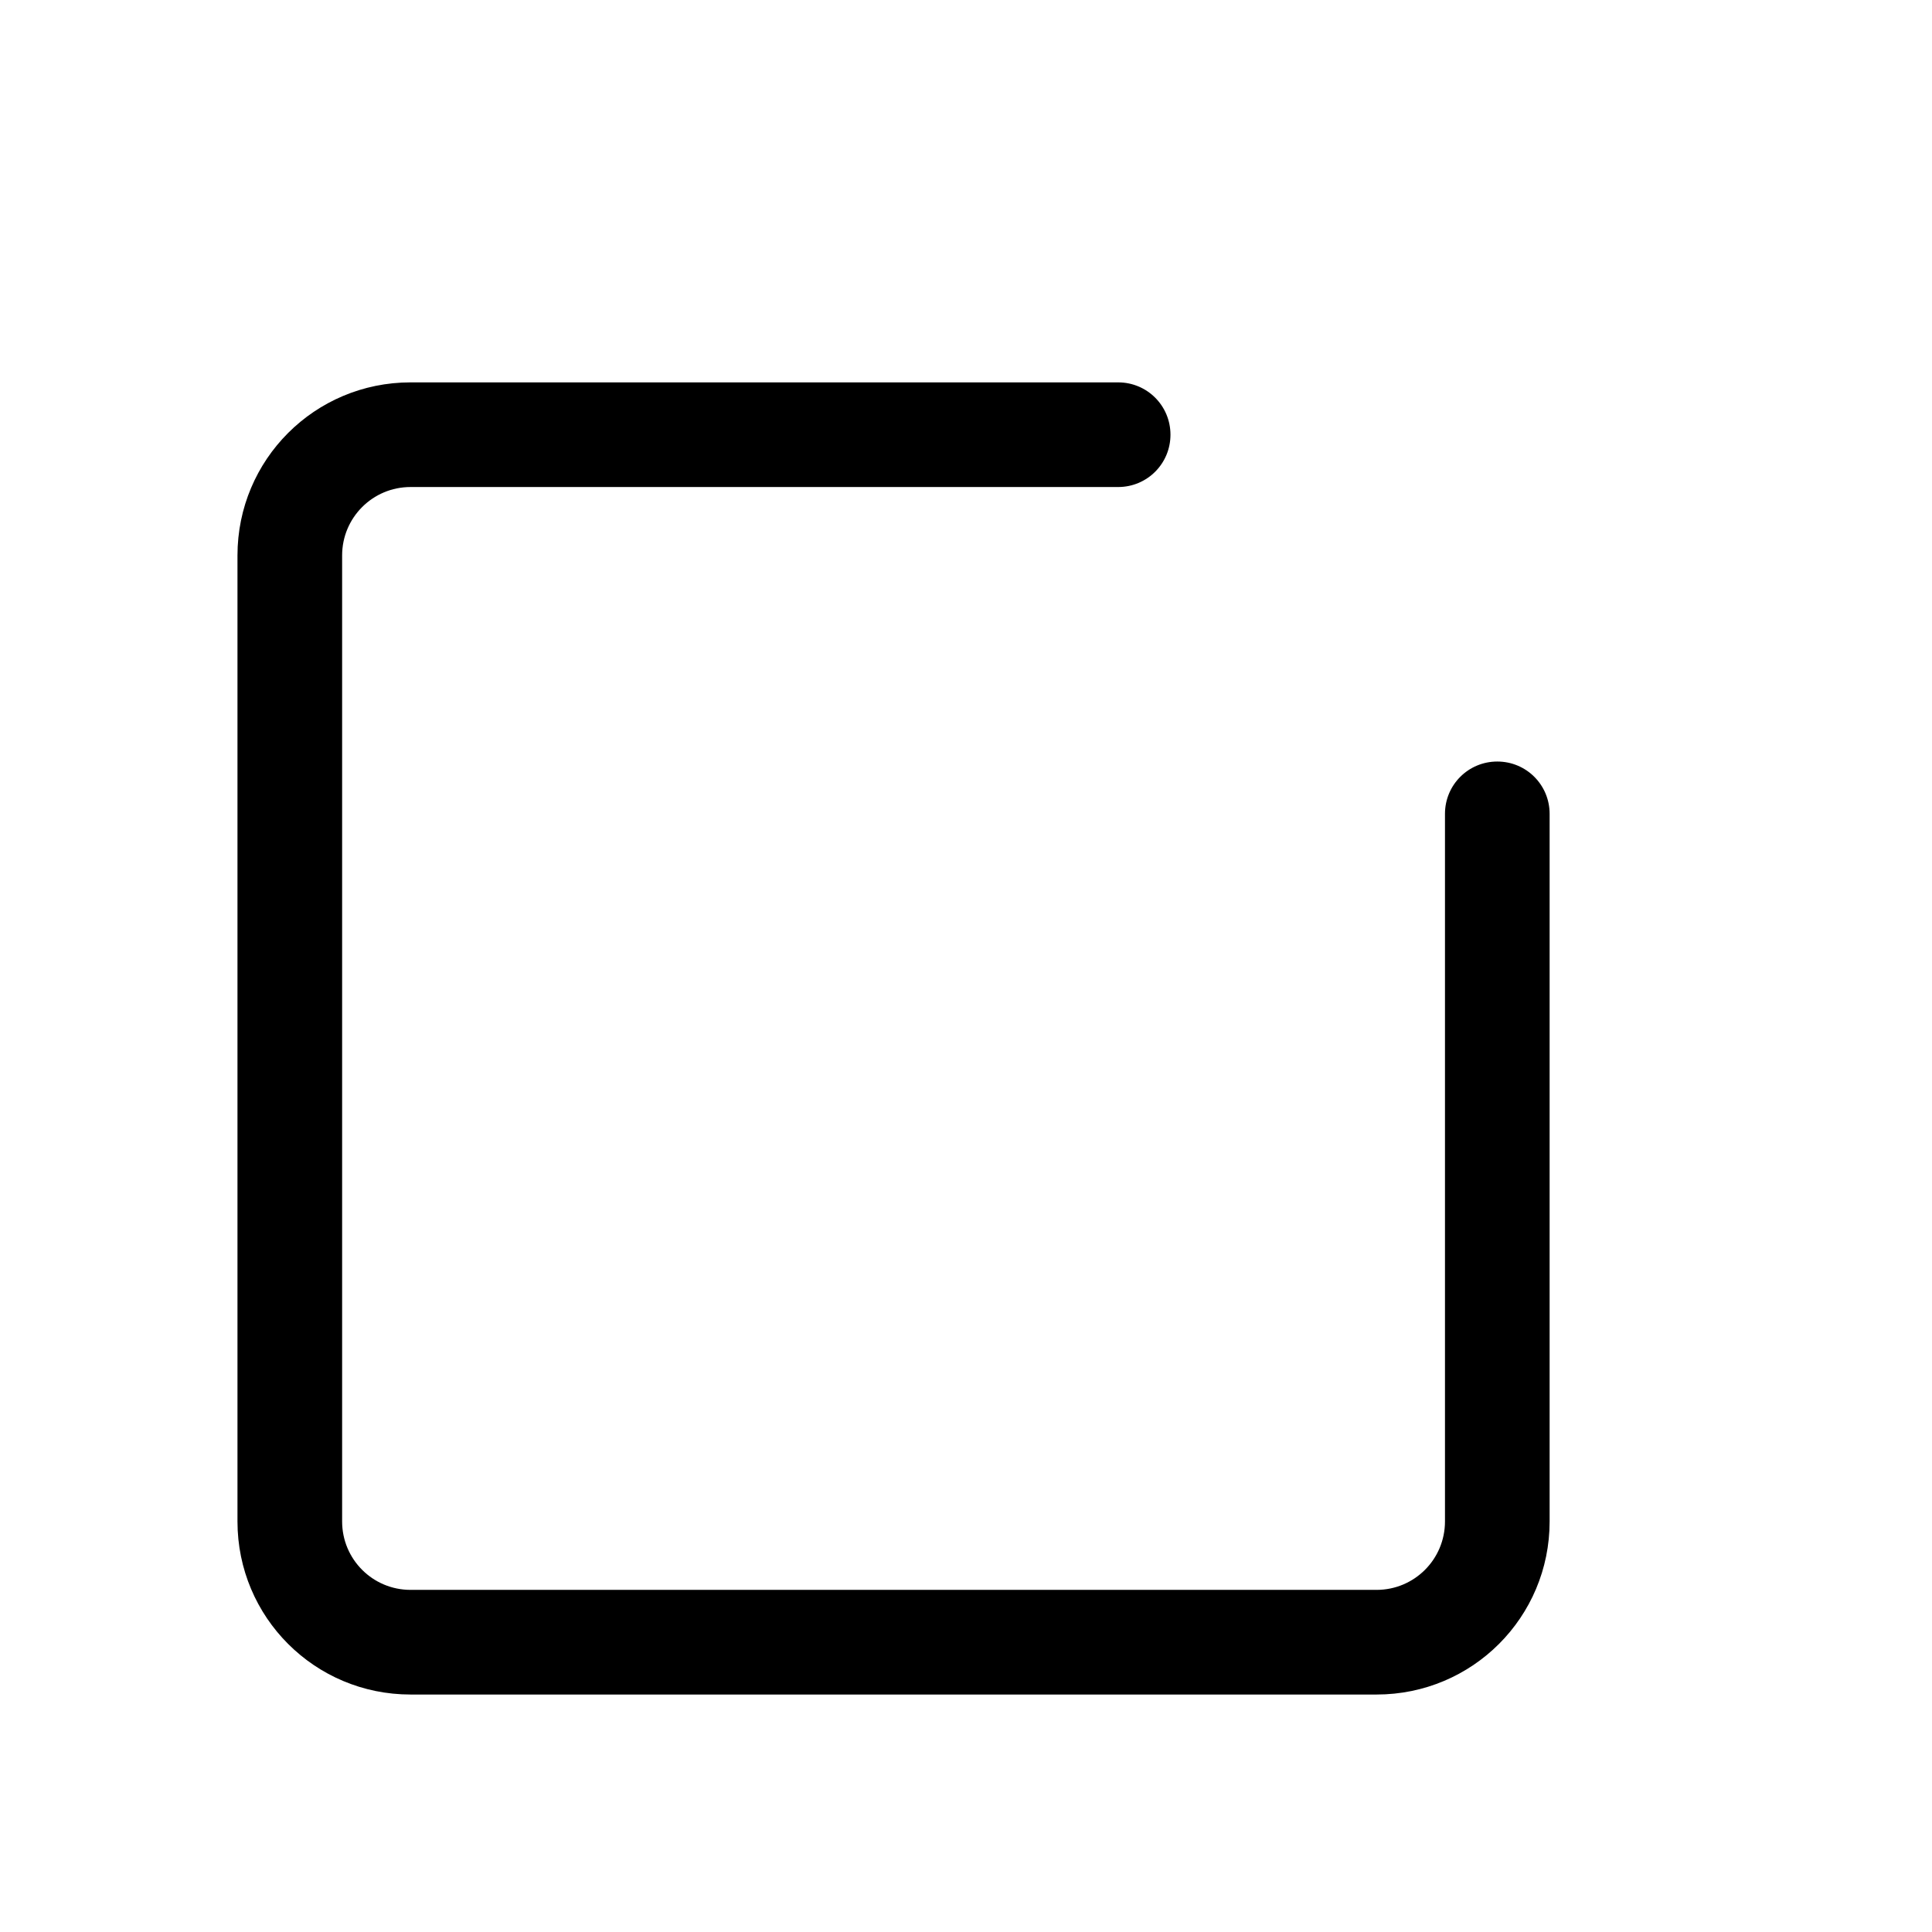 <?xml version="1.0" encoding="UTF-8"?>
<svg id="FL" xmlns="http://www.w3.org/2000/svg" viewBox="0 0 24 24">
  <path d="M17.1,21.05H5.1c-1.19,0-2.15-.96-2.15-2.15V6.9c0-1.19.96-2.15,2.15-2.15h8.79c.36,0,.65.29.65.65s-.29.65-.65.65H5.1c-.47,0-.85.38-.85.85v12c0,.47.38.85.85.85h12c.47,0,.85-.38.85-.85v-8.79c0-.36.29-.65.65-.65s.65.29.65.65v8.79c0,1.19-.96,2.15-2.15,2.15Z" style="fill: #000; stroke-width: 0px;"/>
</svg>